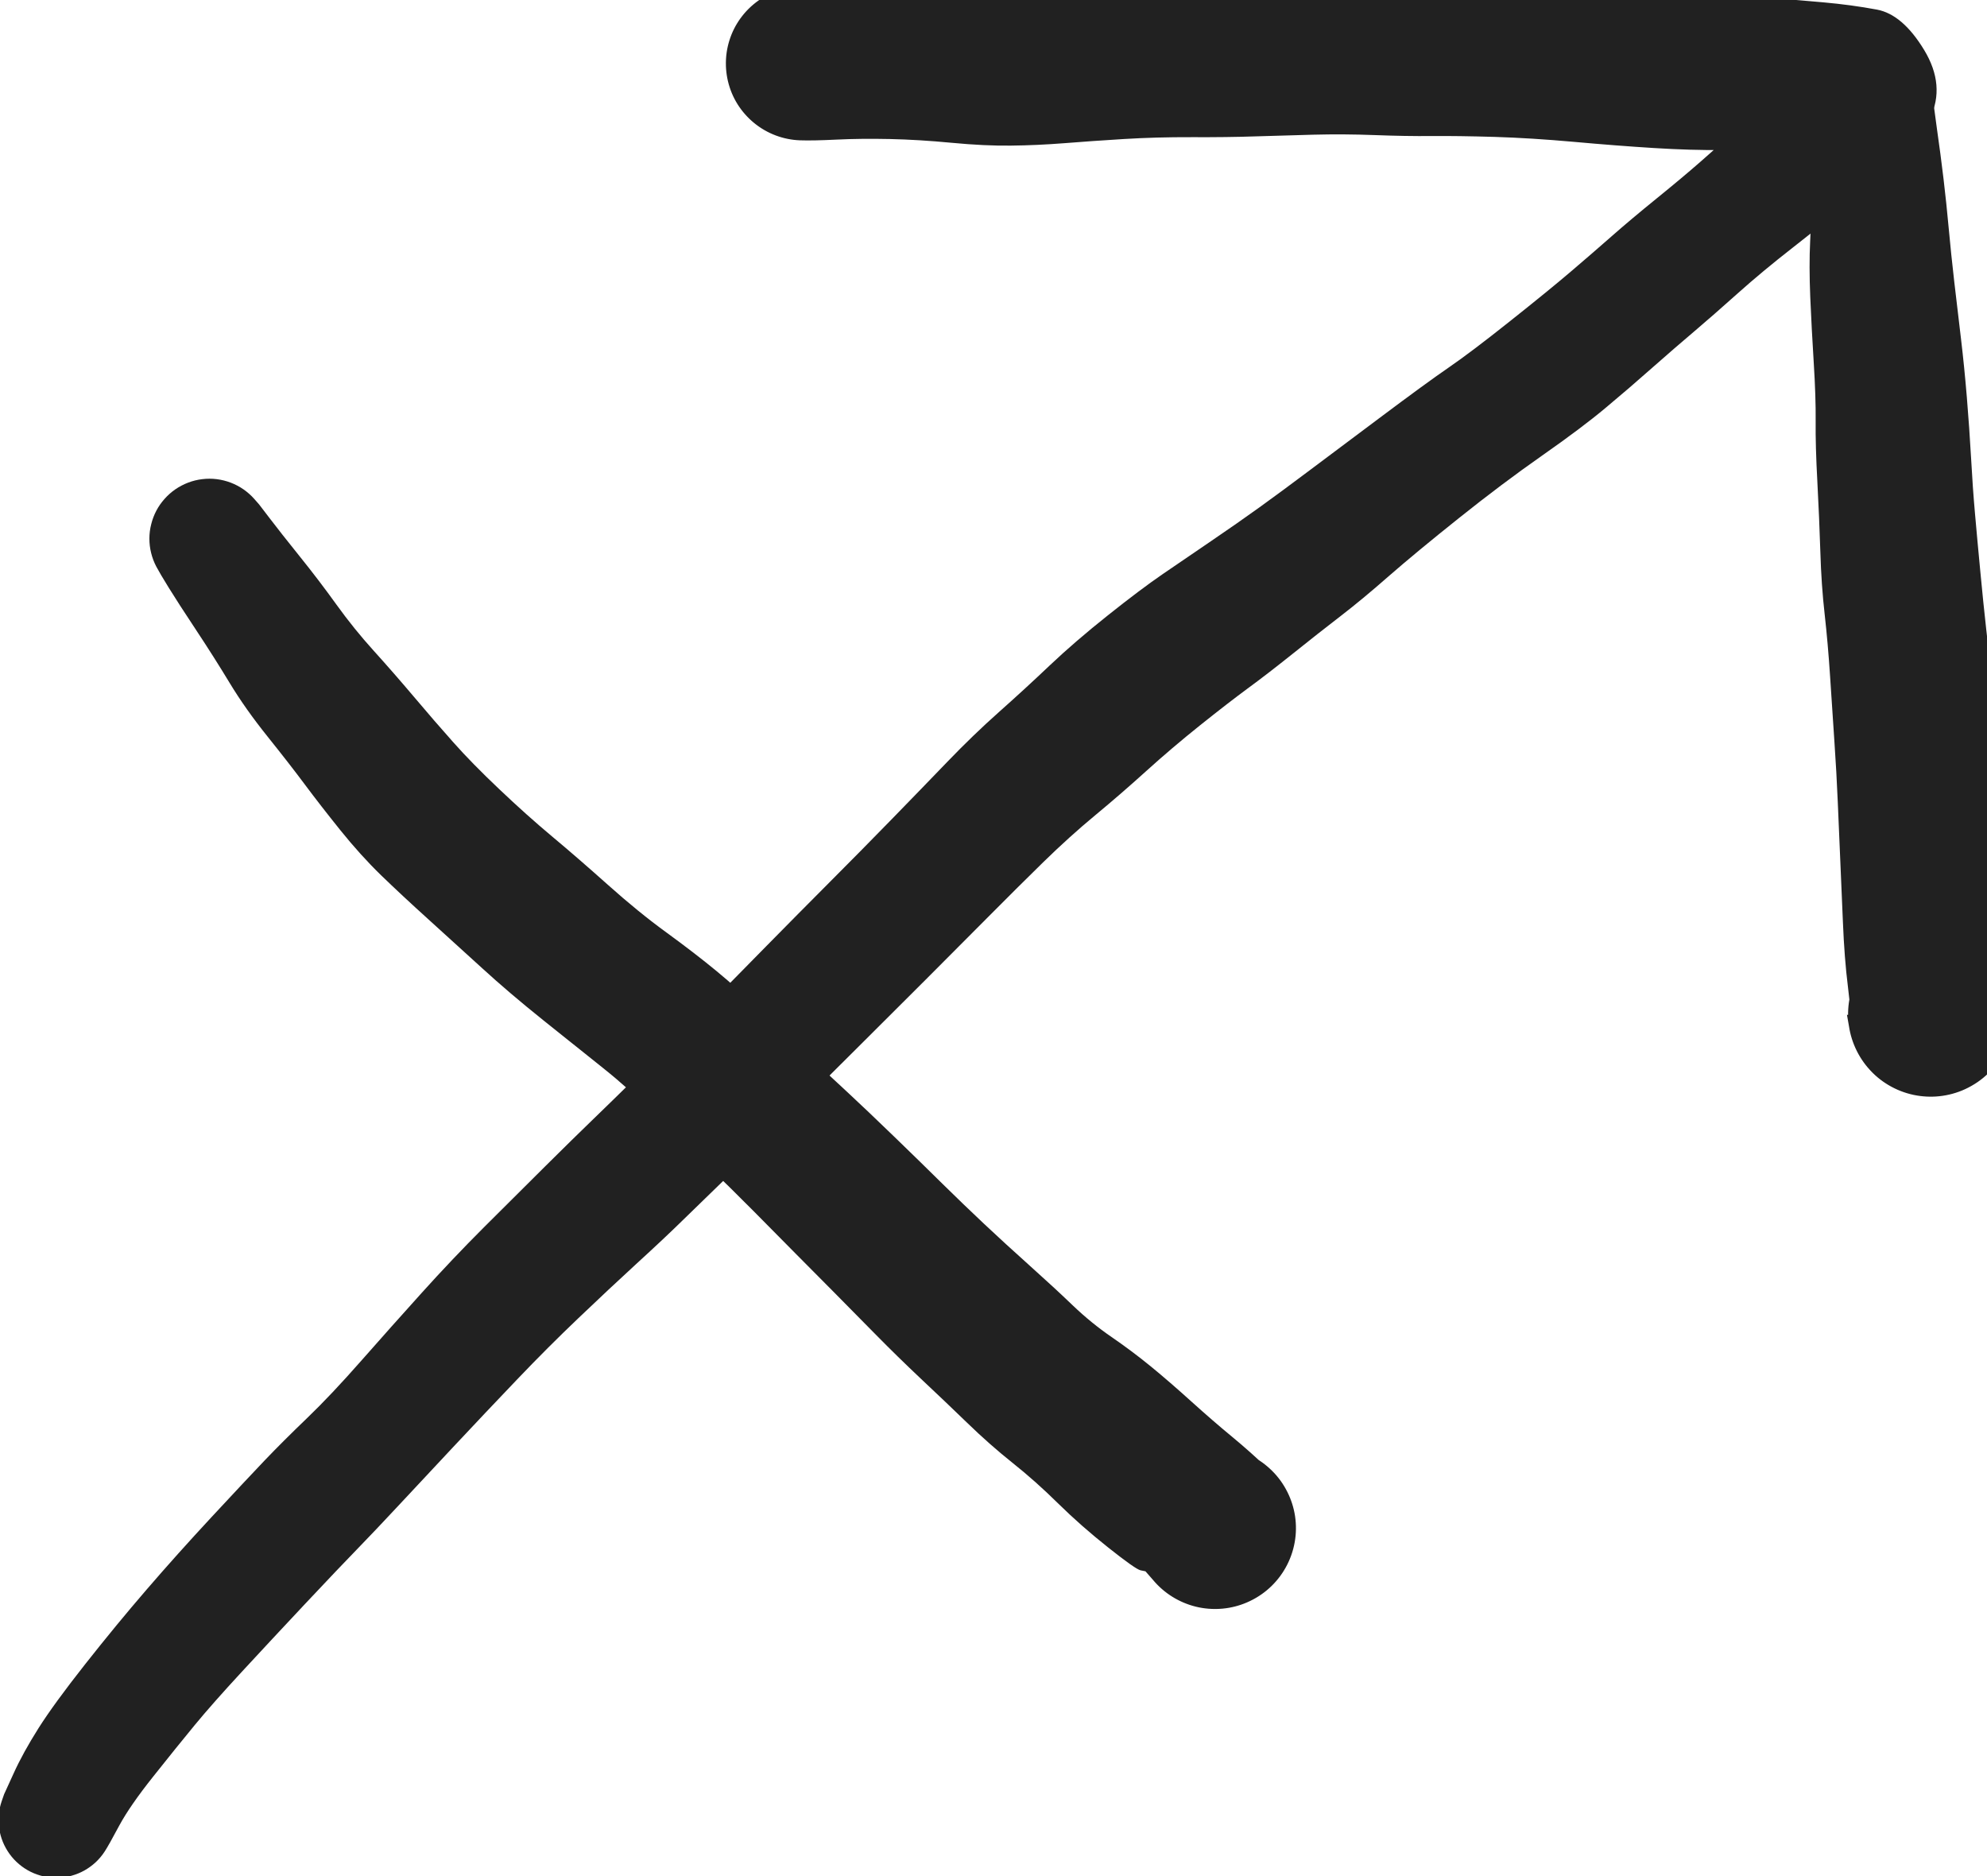 <svg version="1.1" xmlns="http://www.w3.org/2000/svg" viewBox="0 0 353.021 333.307" width="1059.063" height="999.922">
  <!-- svg-source:excalidraw -->
  
  <defs>
    <style class="style-fonts">
      @font-face {
        font-family: "Virgil";
        src: url("https://excalidraw.com/Virgil.woff2");
      }
      @font-face {
        font-family: "Cascadia";
        src: url("https://excalidraw.com/Cascadia.woff2");
      }
    </style>
  </defs>
  <g transform="translate(10 323.307) rotate(0 162.497 -156.654)" stroke="none"><path fill="#212121" d="M -9.27,-4.58 Q -9.27,-4.58 -7.58,-8.28 -5.90,-11.98 -3.16,-16.31 -0.42,-20.64 5.14,-27.69 10.70,-34.74 16.05,-40.94 21.39,-47.14 27.59,-53.82 33.80,-60.50 37.01,-63.87 40.22,-67.23 44.53,-71.37 48.84,-75.51 54.21,-81.62 59.58,-87.72 64.94,-93.66 70.29,-99.60 76.01,-105.32 81.74,-111.05 86.87,-116.13 92.00,-121.22 95.06,-124.17 98.12,-127.12 103.74,-132.64 109.35,-138.15 115.05,-143.95 120.75,-149.76 126.19,-155.28 131.63,-160.81 137.28,-166.48 142.93,-172.14 148.33,-177.68 153.73,-183.22 158.33,-188.00 162.93,-192.78 167.49,-196.83 172.05,-200.88 176.53,-205.13 181.01,-209.37 186.83,-214.00 192.64,-218.63 196.61,-221.35 200.58,-224.08 205.20,-227.21 209.82,-230.35 213.77,-233.19 217.72,-236.04 222.37,-239.53 227.03,-243.01 235.24,-249.17 243.45,-255.32 247.38,-258.02 251.31,-260.71 258.31,-266.28 265.32,-271.85 269.16,-275.13 273.01,-278.41 276.36,-281.36 279.71,-284.31 284.31,-288.04 288.91,-291.77 292.13,-294.59 295.36,-297.41 300.15,-301.74 304.94,-306.07 307.89,-309.20 310.84,-312.34 313.28,-306.49 315.73,-300.65 319.28,-298.27 322.84,-295.89 318.34,-296.24 313.84,-296.58 307.52,-296.65 301.20,-296.71 295.85,-296.66 290.49,-296.60 283.86,-297.01 277.23,-297.42 269.62,-298.11 262.01,-298.79 255.50,-298.99 248.98,-299.18 244.36,-299.14 239.74,-299.10 234.23,-299.31 228.72,-299.52 223.32,-299.38 217.91,-299.24 212.99,-299.08 208.08,-298.91 201.72,-298.94 195.37,-298.96 189.66,-298.61 183.94,-298.26 179.08,-297.87 174.21,-297.49 169.60,-297.44 165.00,-297.38 159.10,-297.94 153.21,-298.50 148.09,-298.61 142.97,-298.72 138.68,-298.51 134.39,-298.30 132.15,-298.38 129.91,-298.46 127.81,-299.25 125.72,-300.04 123.98,-301.46 122.25,-302.88 121.05,-304.77 119.86,-306.67 119.34,-308.85 118.82,-311.03 119.02,-313.26 119.22,-315.49 120.12,-317.54 121.02,-319.59 122.53,-321.25 124.04,-322.90 126.00,-323.99 127.96,-325.08 130.16,-325.48 132.37,-325.89 134.58,-325.57 136.80,-325.25 138.80,-324.23 140.80,-323.22 142.37,-321.62 143.94,-320.03 144.92,-318.01 145.90,-316.00 146.18,-313.77 146.47,-311.55 146.03,-309.35 145.59,-307.16 144.47,-305.22 143.35,-303.28 141.67,-301.79 139.99,-300.31 137.92,-299.44 135.86,-298.57 133.62,-298.41 131.39,-298.25 129.22,-298.81 127.05,-299.37 125.17,-300.59 123.30,-301.81 121.91,-303.57 120.52,-305.33 119.76,-307.44 119.01,-309.54 118.97,-311.78 118.92,-314.02 119.60,-316.16 120.27,-318.30 121.60,-320.11 122.92,-321.91 124.75,-323.21 126.58,-324.50 128.73,-325.14 130.87,-325.78 130.87,-325.78 130.87,-325.78 137.18,-325.87 143.50,-325.96 148.92,-325.79 154.35,-325.61 163.57,-325.67 172.80,-325.73 177.59,-325.81 182.38,-325.88 186.78,-326.12 191.18,-326.36 195.80,-326.32 200.42,-326.28 208.24,-326.41 216.07,-326.54 223.27,-326.49 230.47,-326.45 235.15,-326.22 239.84,-325.99 244.62,-325.88 249.40,-325.78 256.41,-325.61 263.43,-325.44 271.61,-325.29 279.79,-325.14 285.25,-324.71 290.70,-324.29 295.23,-324.19 299.75,-324.10 304.37,-323.72 308.98,-323.33 313.95,-322.89 318.91,-322.45 323.47,-321.60 328.03,-320.74 331.86,-314.42 335.68,-308.10 332.89,-302.32 330.10,-296.55 326.69,-293.99 323.28,-291.43 318.65,-287.52 314.01,-283.62 308.56,-279.36 303.11,-275.11 298.75,-271.21 294.39,-267.31 291.01,-264.44 287.63,-261.58 283.57,-258.00 279.52,-254.41 275.29,-250.88 271.07,-247.34 263.98,-242.38 256.89,-237.42 249.22,-231.29 241.54,-225.16 236.78,-221.00 232.03,-216.83 228.13,-213.83 224.24,-210.84 219.69,-207.19 215.14,-203.55 211.67,-201.01 208.21,-198.46 203.19,-194.45 198.18,-190.44 193.67,-186.36 189.16,-182.28 184.61,-178.51 180.05,-174.74 175.35,-170.15 170.65,-165.55 165.40,-160.26 160.14,-154.97 154.49,-149.31 148.84,-143.65 143.36,-138.21 137.87,-132.77 132.27,-127.12 126.68,-121.47 120.74,-115.72 114.80,-109.97 111.45,-106.69 108.10,-103.40 103.16,-98.89 98.23,-94.37 92.79,-89.18 87.34,-83.99 81.88,-78.27 76.41,-72.55 70.51,-66.25 64.62,-59.94 60.63,-55.68 56.65,-51.41 53.57,-48.24 50.49,-45.08 44.35,-38.55 38.21,-32.01 32.98,-26.35 27.75,-20.69 24.61,-16.88 21.47,-13.07 17.29,-7.81 13.10,-2.56 11.18,1.00 9.27,4.58 8.58,5.62 7.90,6.66 6.99,7.51 6.07,8.36 4.98,8.97 3.90,9.57 2.69,9.90 1.49,10.23 0.24,10.26 -0.99,10.29 -2.21,10.02 -3.43,9.75 -4.55,9.20 -5.66,8.65 -6.62,7.84 -7.57,7.04 -8.30,6.03 -9.03,5.02 -9.50,3.87 -9.97,2.71 -10.15,1.48 -10.33,0.24 -10.21,-0.99 -10.09,-2.23 -9.68,-3.40 -9.27,-4.58 -9.27,-4.58 L -9.27,-4.58 Z"></path></g><g transform="translate(333.04 13.75) rotate(0 4.805 83.304)" stroke="none"><path fill="#212121" d="M 10.03,0.00 Q 10.03,0.00 10.21,2.11 10.39,4.22 11.06,8.94 11.74,13.67 12.26,18.04 12.78,22.41 13.18,26.81 13.58,31.22 14.16,36.26 14.74,41.30 15.35,46.34 15.95,51.38 16.40,56.82 16.85,62.26 17.15,67.59 17.44,72.92 17.85,77.51 18.25,82.09 18.79,87.73 19.32,93.37 19.86,98.19 20.40,103.02 20.90,107.42 21.40,111.82 22.03,117.29 22.65,122.77 22.90,128.33 23.15,133.90 23.38,139.45 23.61,145.01 23.85,149.28 24.08,153.55 24.47,159.89 24.85,166.23 24.49,168.61 24.12,170.99 23.01,173.12 21.91,175.26 20.18,176.94 18.45,178.61 16.27,179.64 14.10,180.67 11.71,180.96 9.32,181.24 6.96,180.75 4.60,180.25 2.53,179.03 0.45,177.81 -1.11,175.99 -2.69,174.17 -3.60,171.95 -4.52,169.72 -4.67,167.32 -4.82,164.91 -4.20,162.59 -3.58,160.26 -2.25,158.26 -0.92,156.25 0.97,154.78 2.87,153.30 5.15,152.51 7.42,151.72 9.83,151.69 12.24,151.67 14.52,152.42 16.81,153.16 18.74,154.60 20.67,156.04 22.05,158.02 23.42,160.00 24.08,162.31 24.75,164.62 24.64,167.03 24.54,169.43 23.67,171.68 22.80,173.92 21.26,175.77 19.72,177.62 17.67,178.88 15.62,180.15 13.27,180.69 10.92,181.23 8.53,180.99 6.13,180.75 3.94,179.76 1.74,178.77 -0.01,177.13 -1.77,175.50 -2.92,173.38 -4.07,171.26 -4.48,168.89 -4.90,166.52 -4.90,166.52 -4.90,166.53 -4.50,166.54 -4.10,166.56 -4.73,161.52 -5.36,156.48 -5.62,150.01 -5.89,143.55 -6.10,138.78 -6.31,134.01 -6.53,128.75 -6.75,123.48 -7.14,117.83 -7.53,112.17 -7.90,106.36 -8.28,100.55 -8.86,95.37 -9.45,90.20 -9.63,84.21 -9.82,78.23 -10.16,71.81 -10.51,65.38 -10.46,61.08 -10.42,56.78 -10.80,50.70 -11.18,44.62 -11.42,39.03 -11.65,33.43 -11.44,29.14 -11.23,24.84 -11.03,19.01 -10.82,13.19 -10.61,8.69 -10.40,4.20 -10.21,2.09 -10.03,-0.00 -9.88,-1.20 -9.74,-2.41 -9.31,-3.54 -8.88,-4.67 -8.19,-5.66 -7.50,-6.66 -6.60,-7.46 -5.69,-8.26 -4.62,-8.82 -3.55,-9.38 -2.37,-9.67 -1.20,-9.96 0.00,-9.96 1.21,-9.96 2.39,-9.67 3.56,-9.38 4.63,-8.81 5.70,-8.25 6.61,-7.45 7.51,-6.64 8.20,-5.65 8.89,-4.65 9.31,-3.52 9.74,-2.39 9.89,-1.19 10.03,0.00 10.03,0.00 L 10.03,0.00 Z"></path></g><g transform="translate(37.201 95.697) rotate(0 89.368 87.926)" stroke="none"><path fill="#212121" d="M 8.84,-6.08 Q 8.84,-6.08 10.73,-3.61 12.61,-1.14 16.04,3.13 19.48,7.40 22.60,11.74 25.72,16.07 29.22,19.93 32.71,23.79 36.39,28.14 40.06,32.49 43.35,36.18 46.63,39.88 51.53,44.52 56.42,49.16 60.92,52.92 65.41,56.67 70.82,61.50 76.22,66.33 81.23,69.97 86.24,73.62 90.11,76.81 93.98,80.00 98.34,84.22 102.70,88.43 106.40,91.86 110.09,95.28 113.46,98.41 116.83,101.54 121.67,106.22 126.50,110.89 130.24,114.59 133.99,118.28 137.65,121.72 141.31,125.16 145.73,129.12 150.15,133.08 153.41,136.21 156.67,139.33 160.30,141.82 163.93,144.31 167.28,147.05 170.62,149.79 174.49,153.29 178.36,156.78 181.71,159.54 185.05,162.30 188.05,165.19 191.04,168.08 191.94,170.26 192.85,172.43 193.01,174.78 193.17,177.13 192.57,179.41 191.97,181.68 190.68,183.65 189.38,185.62 187.53,187.07 185.67,188.52 183.45,189.30 181.23,190.09 178.88,190.12 176.52,190.15 174.28,189.43 172.04,188.71 170.14,187.31 168.25,185.91 166.90,183.98 165.55,182.05 164.89,179.79 164.23,177.53 164.32,175.18 164.42,172.83 165.26,170.63 166.10,168.43 167.60,166.61 169.10,164.80 171.10,163.55 173.10,162.31 175.40,161.77 177.69,161.24 180.03,161.46 182.38,161.68 184.53,162.64 186.68,163.60 188.41,165.20 190.14,166.79 191.27,168.86 192.40,170.92 192.82,173.24 193.23,175.56 192.88,177.89 192.53,180.22 191.46,182.31 190.38,184.41 188.70,186.05 187.01,187.69 184.88,188.71 182.76,189.73 180.42,190.01 178.09,190.30 175.78,189.83 173.47,189.35 171.44,188.16 169.41,186.98 167.86,185.20 166.31,183.43 166.31,183.43 166.31,183.43 165.43,183.25 164.55,183.06 159.71,179.22 154.87,175.38 150.83,171.41 146.80,167.43 142.70,164.17 138.61,160.91 134.64,157.06 130.66,153.21 126.45,149.26 122.25,145.30 118.47,141.46 114.69,137.61 111.02,133.91 107.35,130.22 104.12,126.96 100.89,123.69 96.69,119.45 92.48,115.21 88.31,111.19 84.14,107.17 79.35,102.44 74.56,97.71 69.98,94.06 65.40,90.41 59.30,85.52 53.21,80.64 48.47,76.30 43.73,71.97 38.95,67.65 34.16,63.32 30.50,59.78 26.85,56.23 23.26,51.77 19.67,47.30 17.01,43.73 14.36,40.17 10.38,35.20 6.39,30.23 3.62,25.65 0.85,21.07 -2.36,16.22 -5.58,11.36 -7.21,8.72 -8.84,6.08 -9.44,4.94 -10.04,3.79 -10.35,2.53 -10.66,1.27 -10.66,-0.01 -10.66,-1.31 -10.34,-2.56 -10.03,-3.82 -9.43,-4.97 -8.83,-6.11 -7.96,-7.08 -7.10,-8.05 -6.04,-8.78 -4.97,-9.51 -3.76,-9.97 -2.55,-10.43 -1.26,-10.58 0.01,-10.74 1.30,-10.58 2.58,-10.42 3.79,-9.96 5.00,-9.50 6.07,-8.76 7.13,-8.02 7.99,-7.05 8.85,-6.08 8.84,-6.08 L 8.84,-6.08 Z"></path></g></svg>